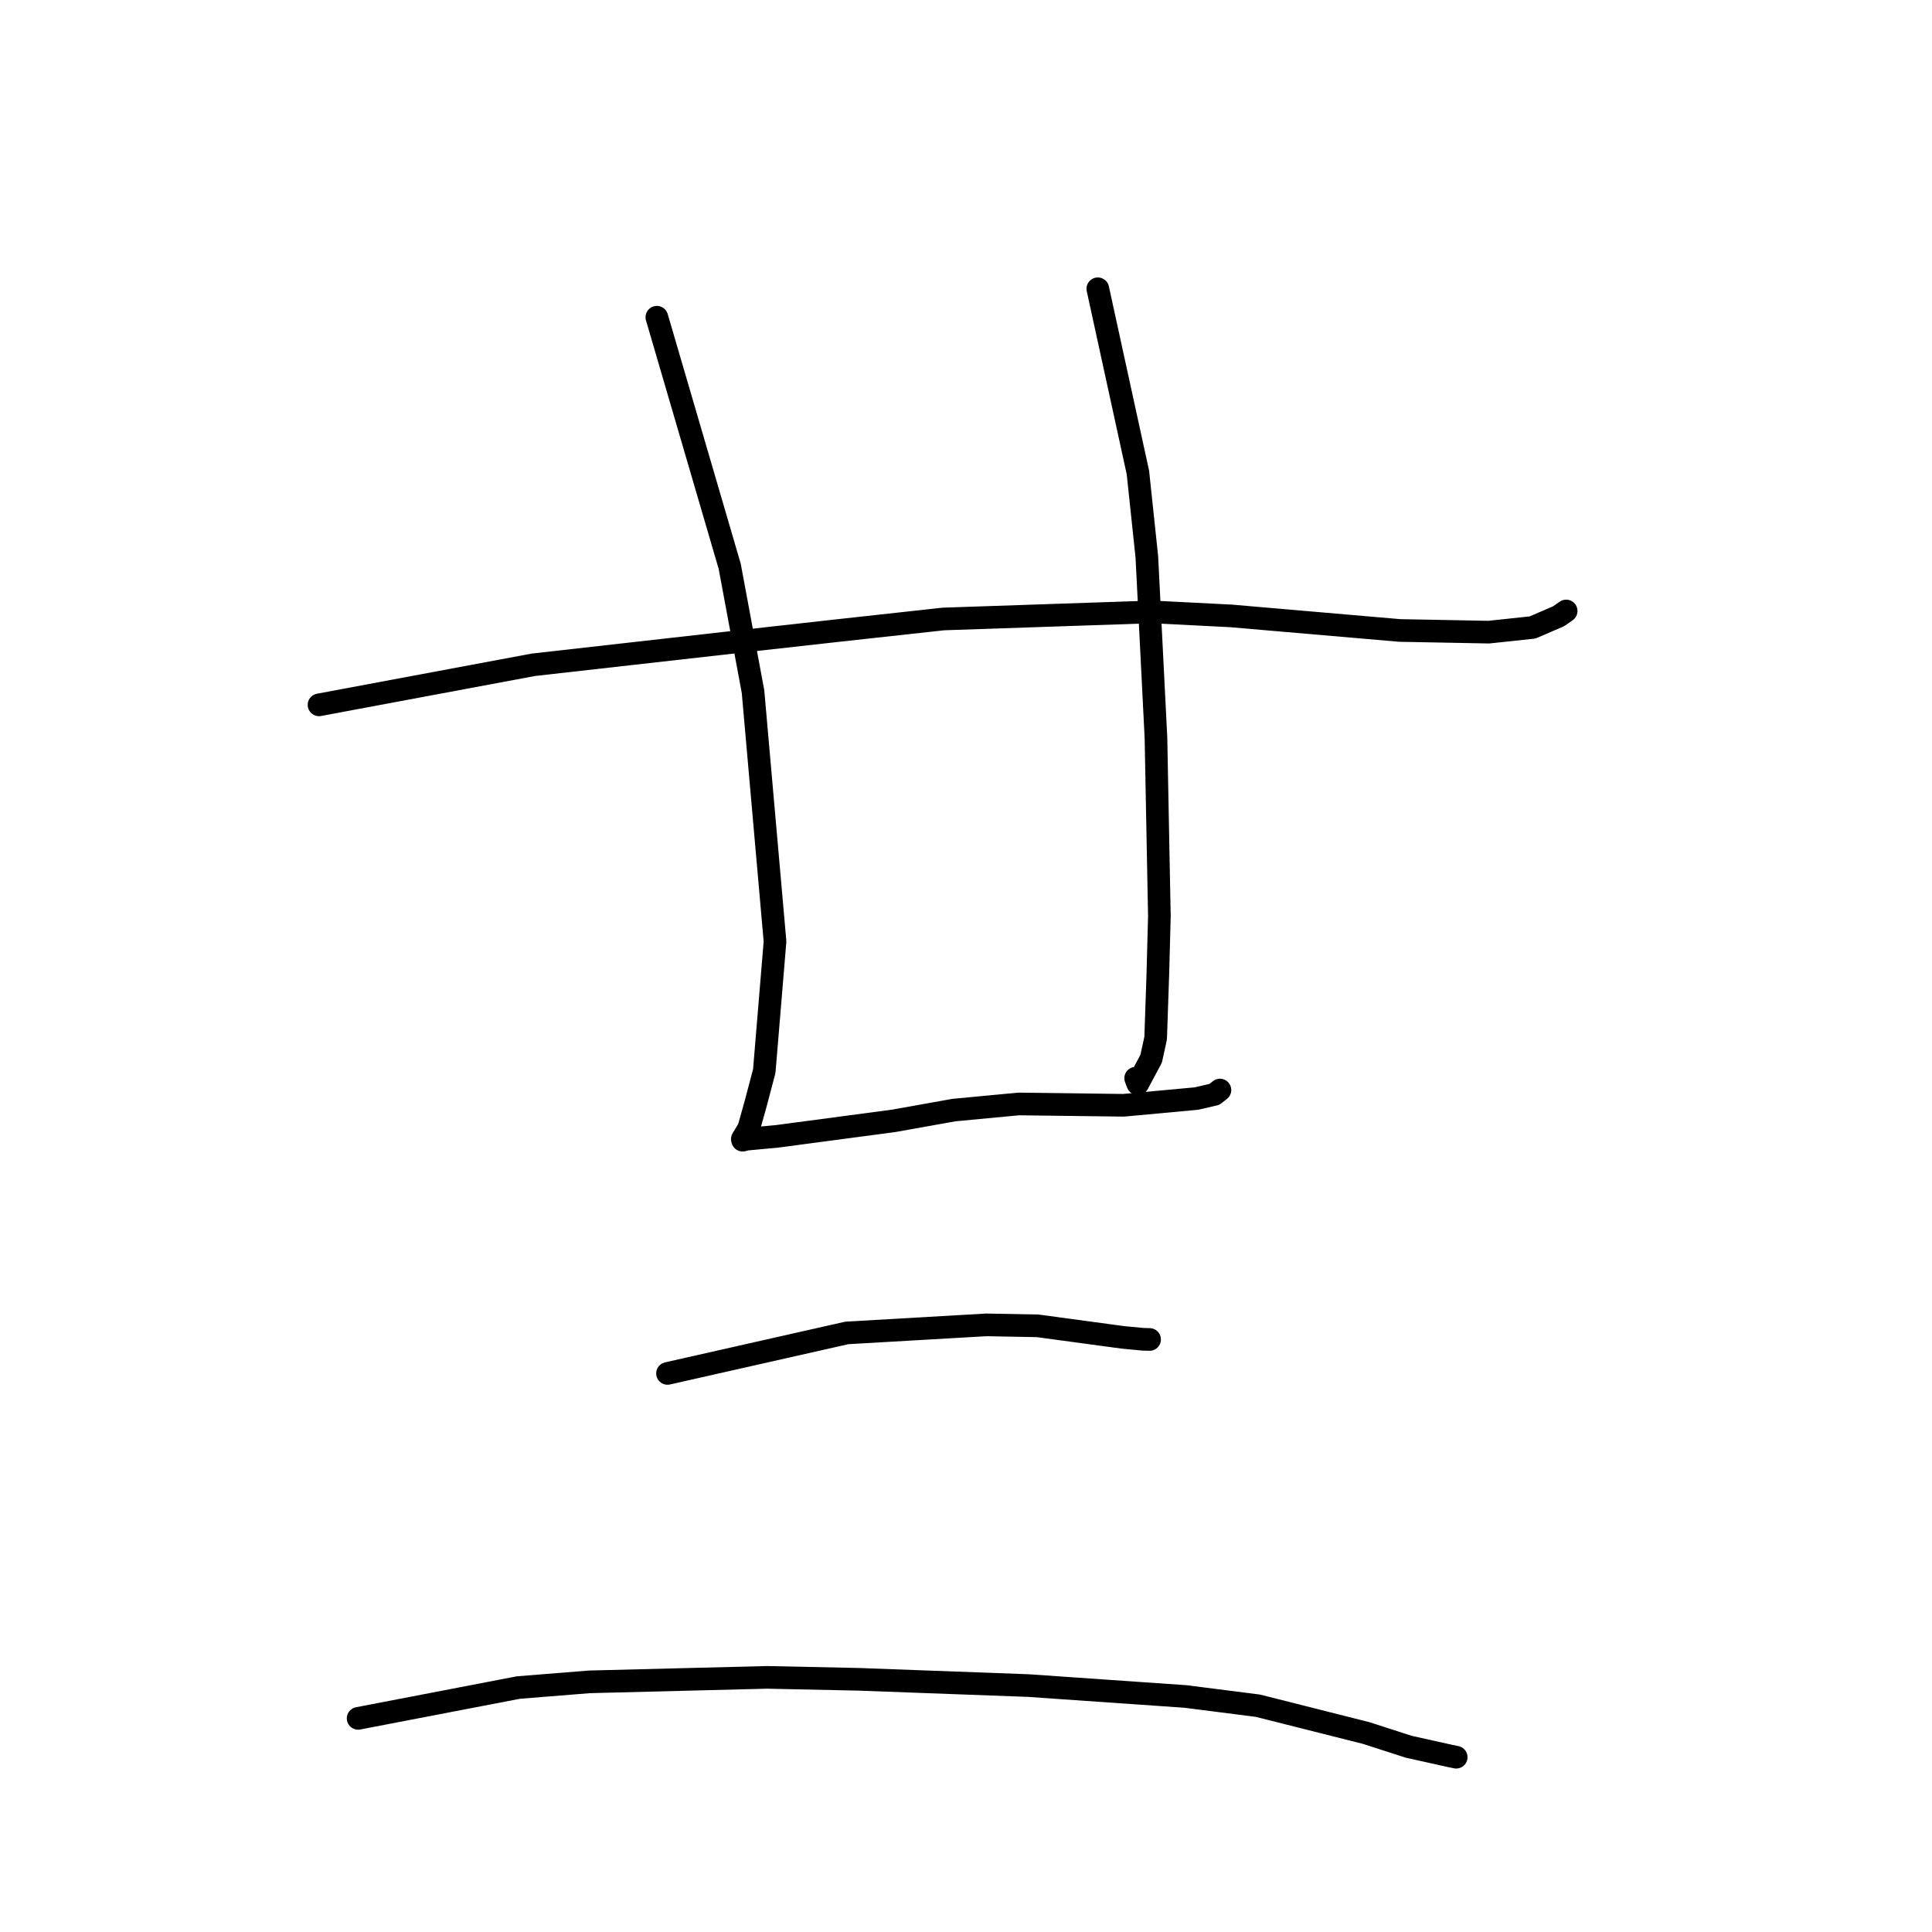 <?xml version="1.0" standalone="no"?>
    <svg width="256" height="256" xmlns="http://www.w3.org/2000/svg" version="1.1">
    <polyline stroke="black" stroke-width="3" stroke-linecap="round" fill="transparent" stroke-linejoin="round" points="42.27 93.397 70.674 88.087 96.92 85.126 111.417 83.509 125.015 82.017 152.666 81.08 163.145 81.612 185.474 83.54 197.271 83.763 203.072 83.144 206.51 81.664 207.341 81.085 207.498 80.976 207.514 80.965 207.521 80.96 207.525 80.957 " />
        <polyline stroke="black" stroke-width="3" stroke-linecap="round" fill="transparent" stroke-linejoin="round" points="87.036 42.034 96.687 75.03 99.779 91.643 102.694 124.748 101.27 141.921 100.166 146.107 99.214 149.513 98.377 150.912 98.362 150.936 98.361 150.939 98.381 151.013 98.394 151.055 98.401 151.081 98.873 150.954 102.958 150.573 118.398 148.522 126.395 147.092 134.973 146.281 148.875 146.456 158.531 145.565 160.921 145.01 161.578 144.491 161.624 144.455 161.648 144.436 " />
        <polyline stroke="black" stroke-width="3" stroke-linecap="round" fill="transparent" stroke-linejoin="round" points="145.466 38.264 150.78 62.616 151.963 73.805 153.17 97.745 153.624 121.409 153.422 128.992 153.13 137.56 152.534 140.286 150.761 143.604 150.481 142.867 " />
        <polyline stroke="black" stroke-width="3" stroke-linecap="round" fill="transparent" stroke-linejoin="round" points="88.449 181.985 112.213 176.619 130.692 175.552 137.495 175.68 148.794 177.21 151.494 177.465 152.154 177.482 152.28 177.485 152.328 177.486 " />
        <polyline stroke="black" stroke-width="3" stroke-linecap="round" fill="transparent" stroke-linejoin="round" points="47.453 227.693 68.689 223.609 78.1 222.854 101.61 222.259 113.765 222.517 136.274 223.347 157.106 224.794 166.687 226.017 181.031 229.637 186.653 231.451 192.201 232.686 192.943 232.836 192.956 232.839 " />
        </svg>